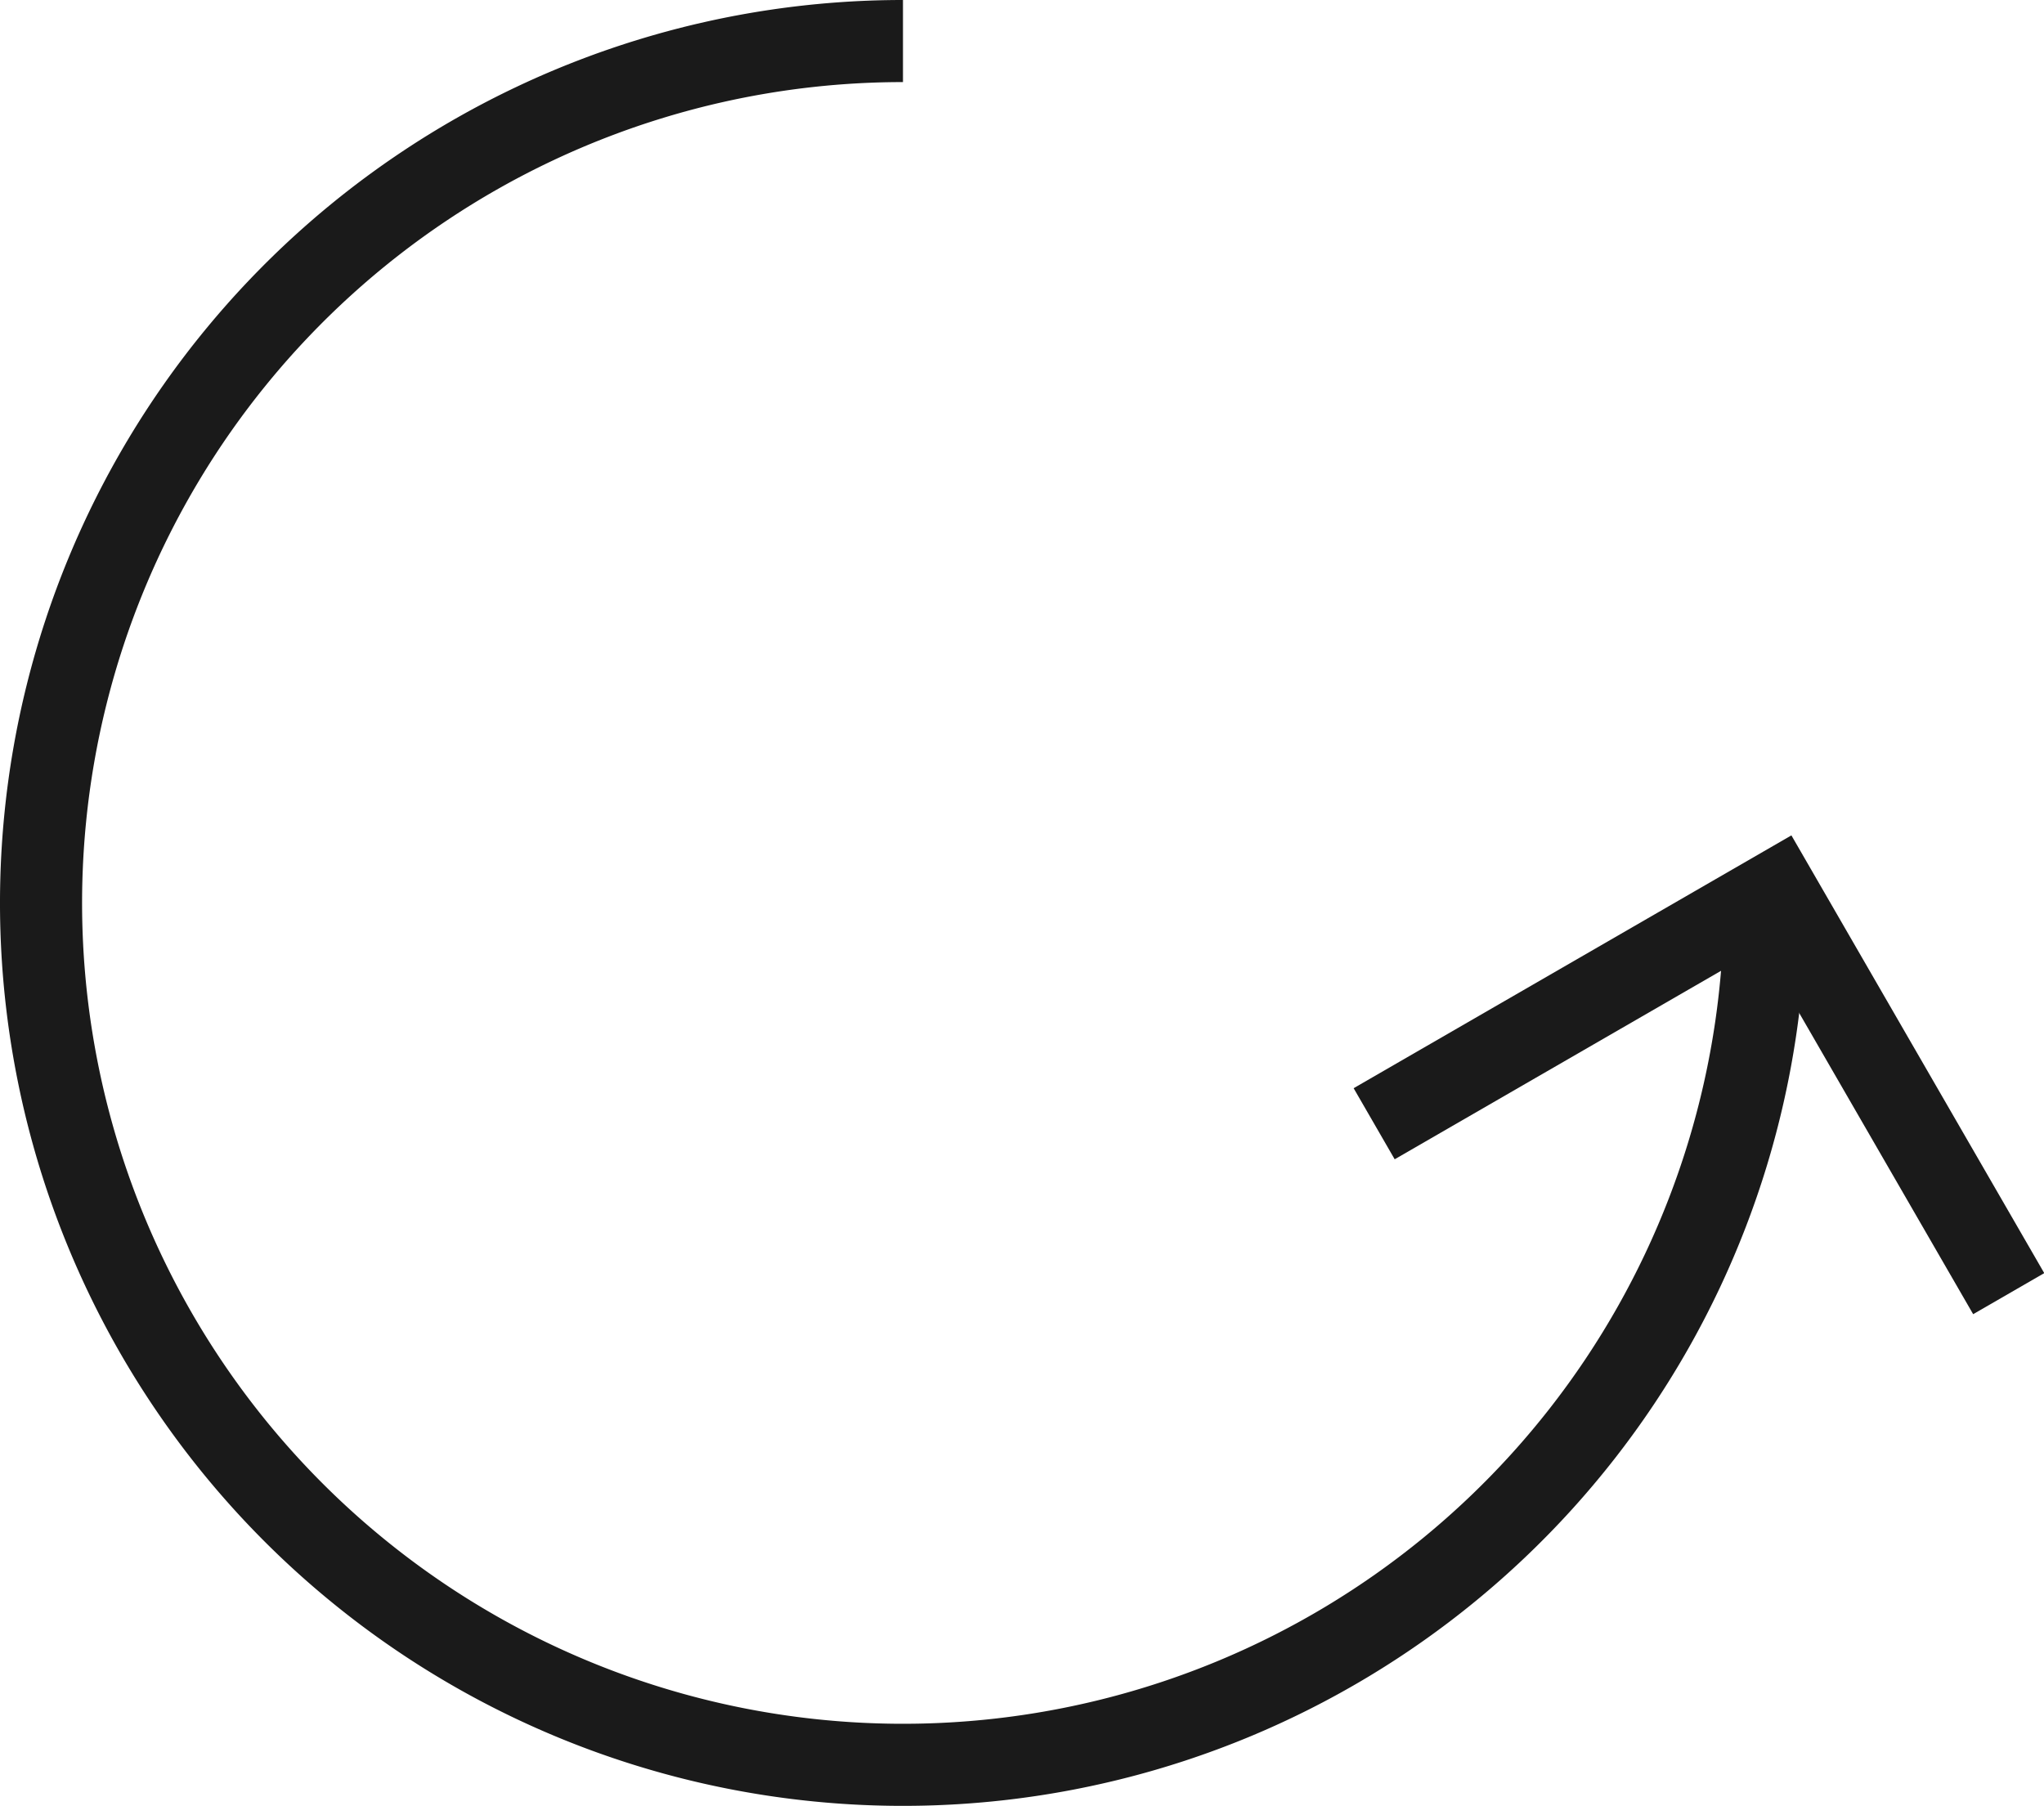 <svg xmlns="http://www.w3.org/2000/svg" viewBox="0 0 24.9 22"><defs><style>.cls-1{fill:none;stroke:#1a1a1a;stroke-miterlimit:10;}</style></defs><g id="Layer_2" data-name="Layer 2"><g id="Layer_1-2" data-name="Layer 1"><path class="cls-1" d="M21.5,11A10.5,10.5,0,1,1,11,.5"/><polyline class="cls-1" points="24.47 15.76 21.64 10.86 16.74 13.69"/></g></g></svg>